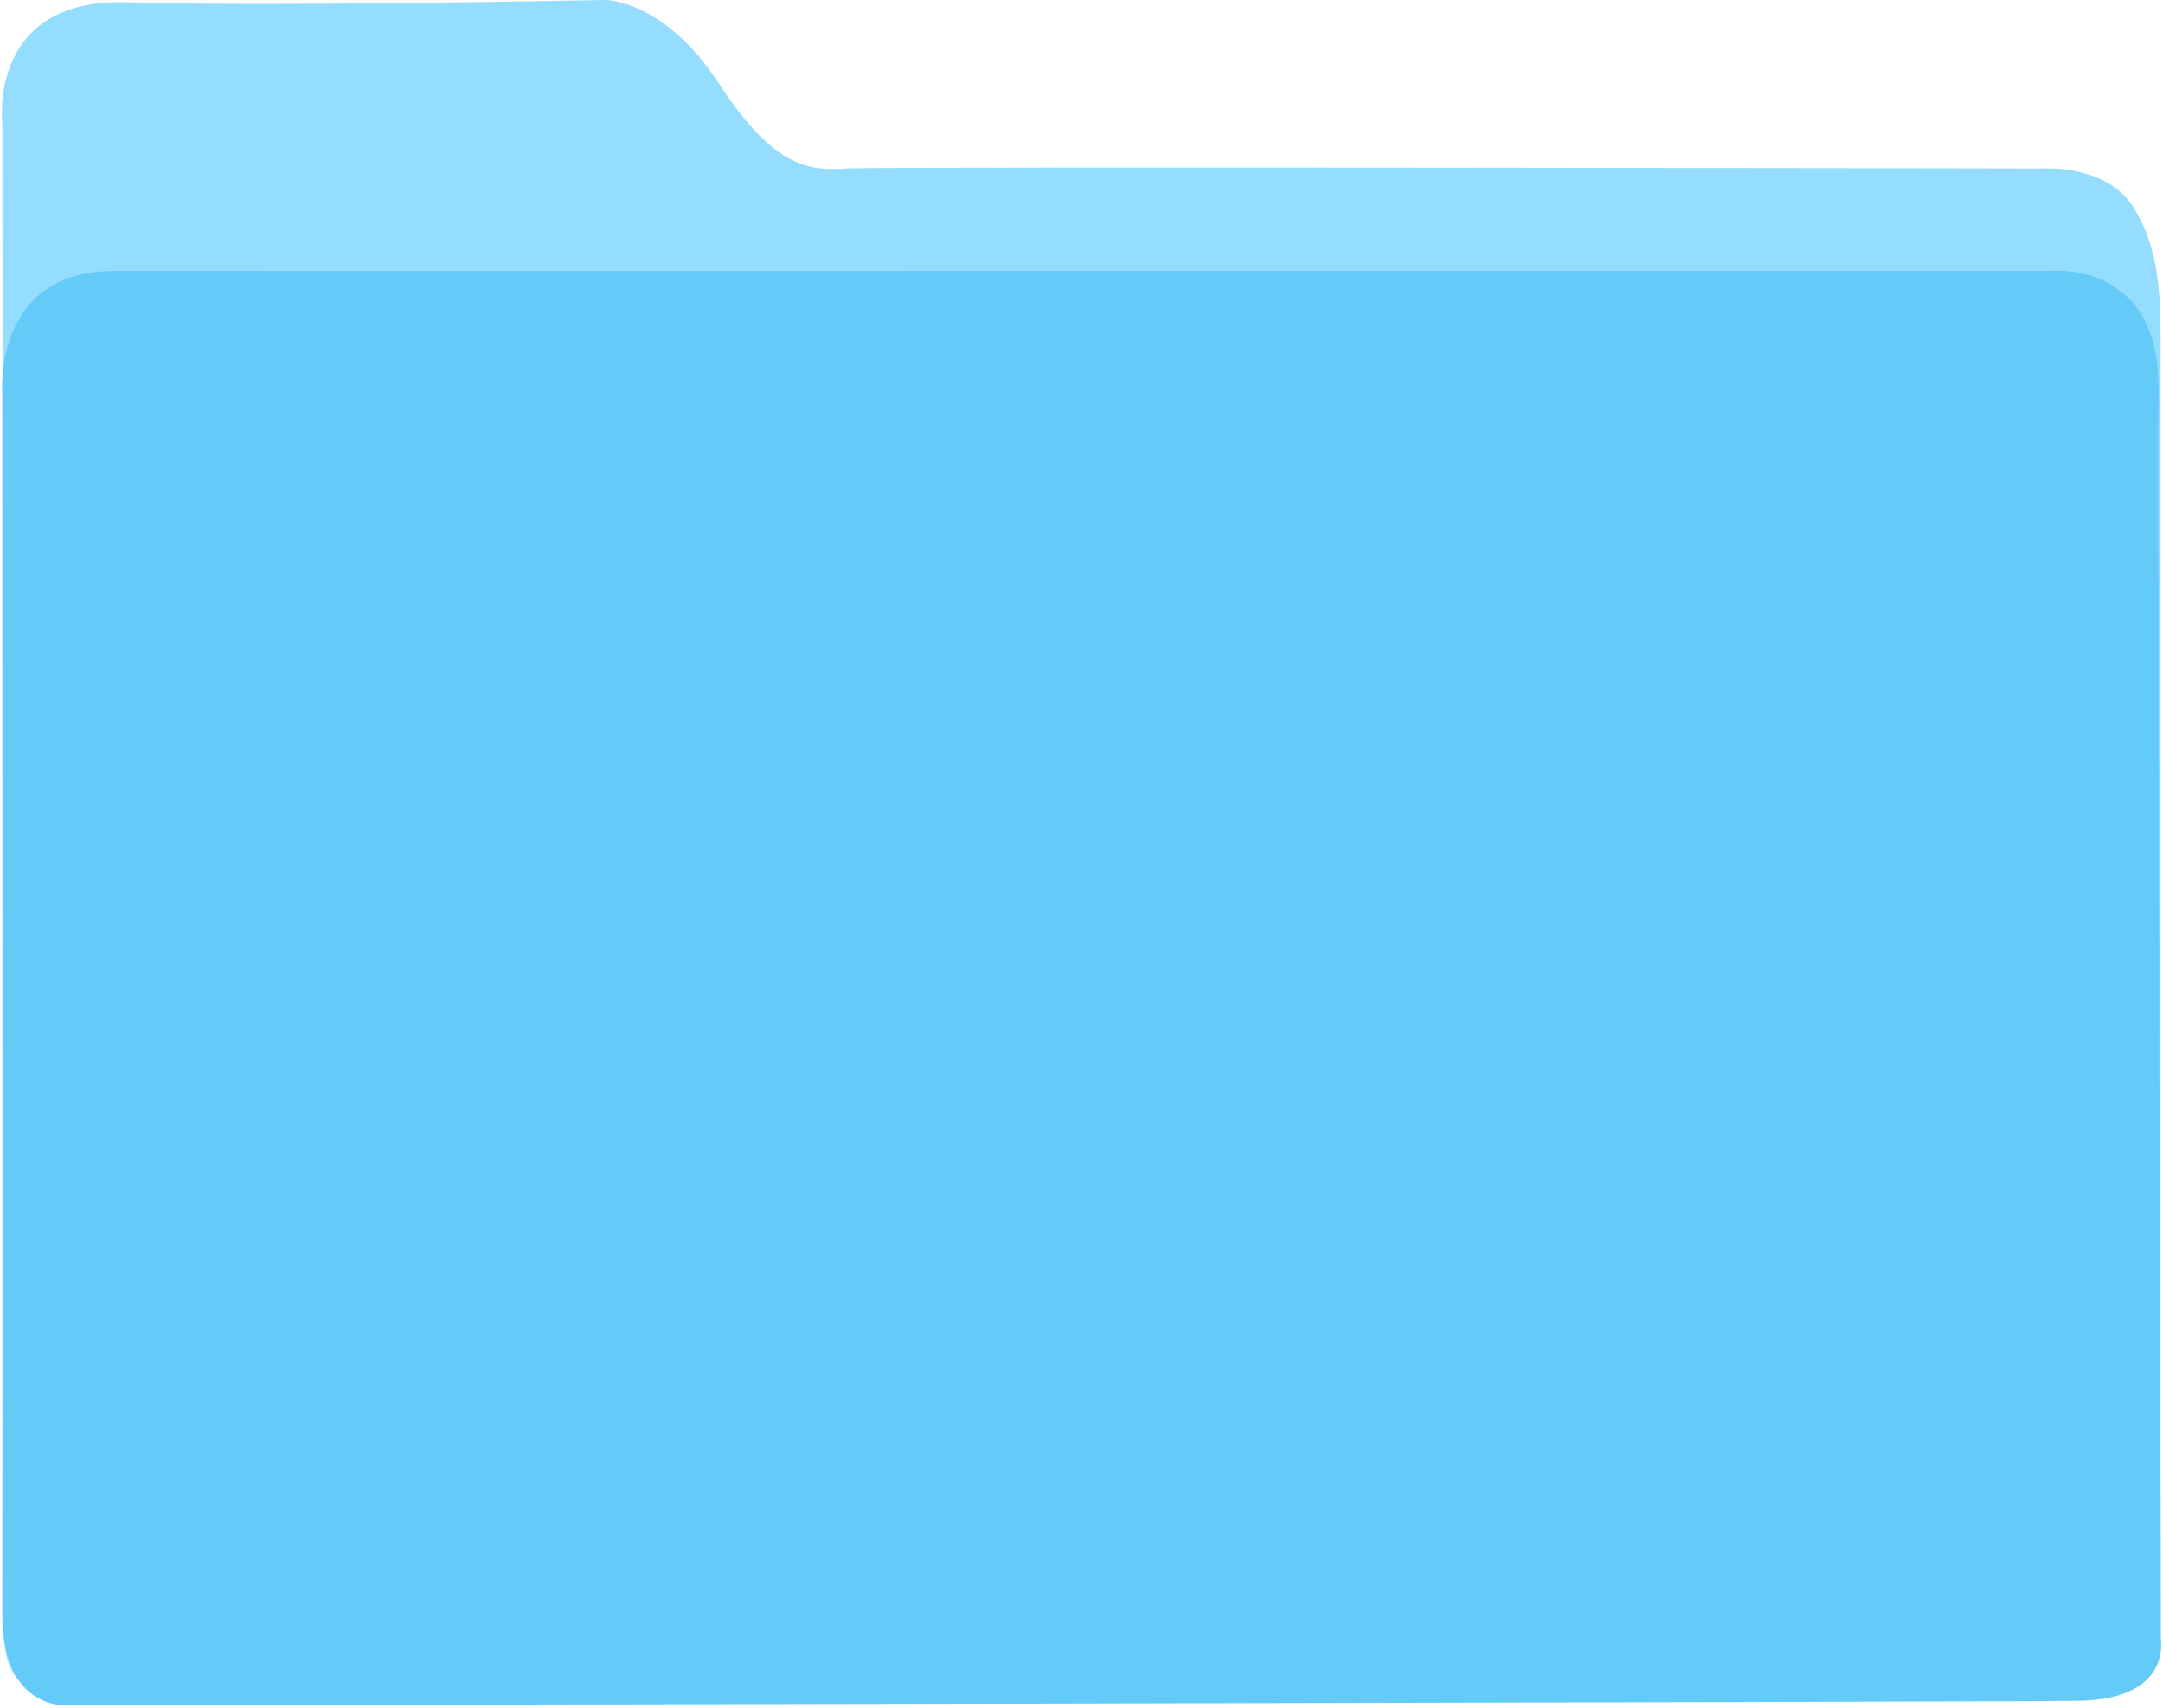 <svg xmlns="http://www.w3.org/2000/svg" viewBox="0 0 950 750" width="950" height="750"><style>tspan { white-space:pre }.shp0 { fill: #94ddff } .shp1 { fill: #64cbf8 } </style><path class="shp0" d="M1 54C1 54 -5.5 -1.05 56 1C117.5 3.05 266.5 -0.05 266 0C265.5 0.05 291.5 -0.55 316 37C340.5 74.55 356 74.95 372 74C388 73.05 897 74 897 74C897 74 925 71.95 937 91C949 110.05 949 131.95 949 156C949 180.05 949 668 949 668L949 720C949 720 951.25 741.97 926 742C900.75 742.03 29 743 29 743C29 743 2.25 749.47 2 719C1.75 688.53 1 53 1 53" /><path class="shp1" d="M449 119L900 119C900 119 948.33 113.59 948 170.41C947.67 227.22 949 702.6 949 702.6L949 719.73C949 719.73 954.2 746.32 913 746.95C871.8 747.57 30 748.96 30 748.96C30 748.96 0.83 751.8 1 708.64C1.17 665.49 1 172.42 1 172.42C1 172.42 -3 118.96 50 119C103 119.04 449 119 449 119Z" /></svg>